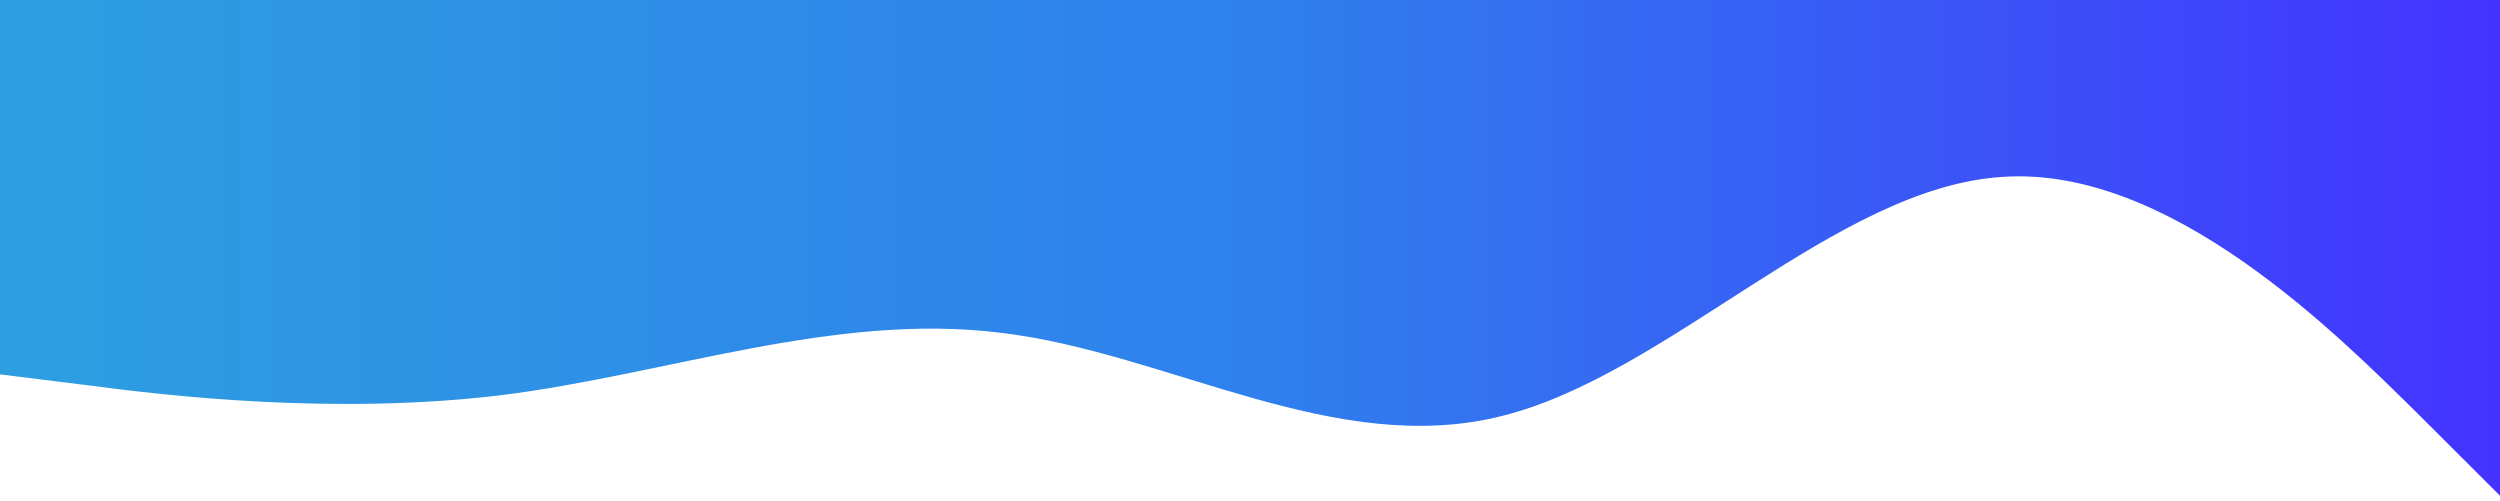 <svg viewBox="0 0 1438 288" fill="none" xmlns="http://www.w3.org/2000/svg">
<path d="M0 215.349L48 221.293C96 227.686 192 238.902 288 227.35C384 215.349 480 179.457 576 191.458C672 203.011 768 263.578 864 239.239C960 215.349 1056 107.674 1152 101.73C1248 95.337 1344 191.795 1392 239.239L1440 287.132V0H1392C1344 0 1248 0 1152 0C1056 0 960 0 864 0C768 0 672 0 576 0C480 0 384 0 288 0C192 0 96 0 48 0H0V215.349Z" fill="url(#paint0_linear_241_641)"/>
<defs>
<linearGradient id="paint0_linear_241_641" x1="0" y1="143.566" x2="1440" y2="143.566" gradientUnits="userSpaceOnUse">
<stop stop-color="#2D9EE0"/>
<stop offset="0.5" stop-color="#2F80ED"/>
<stop offset="1" stop-color="#4333FF"/>
</linearGradient>
</defs>
</svg>
